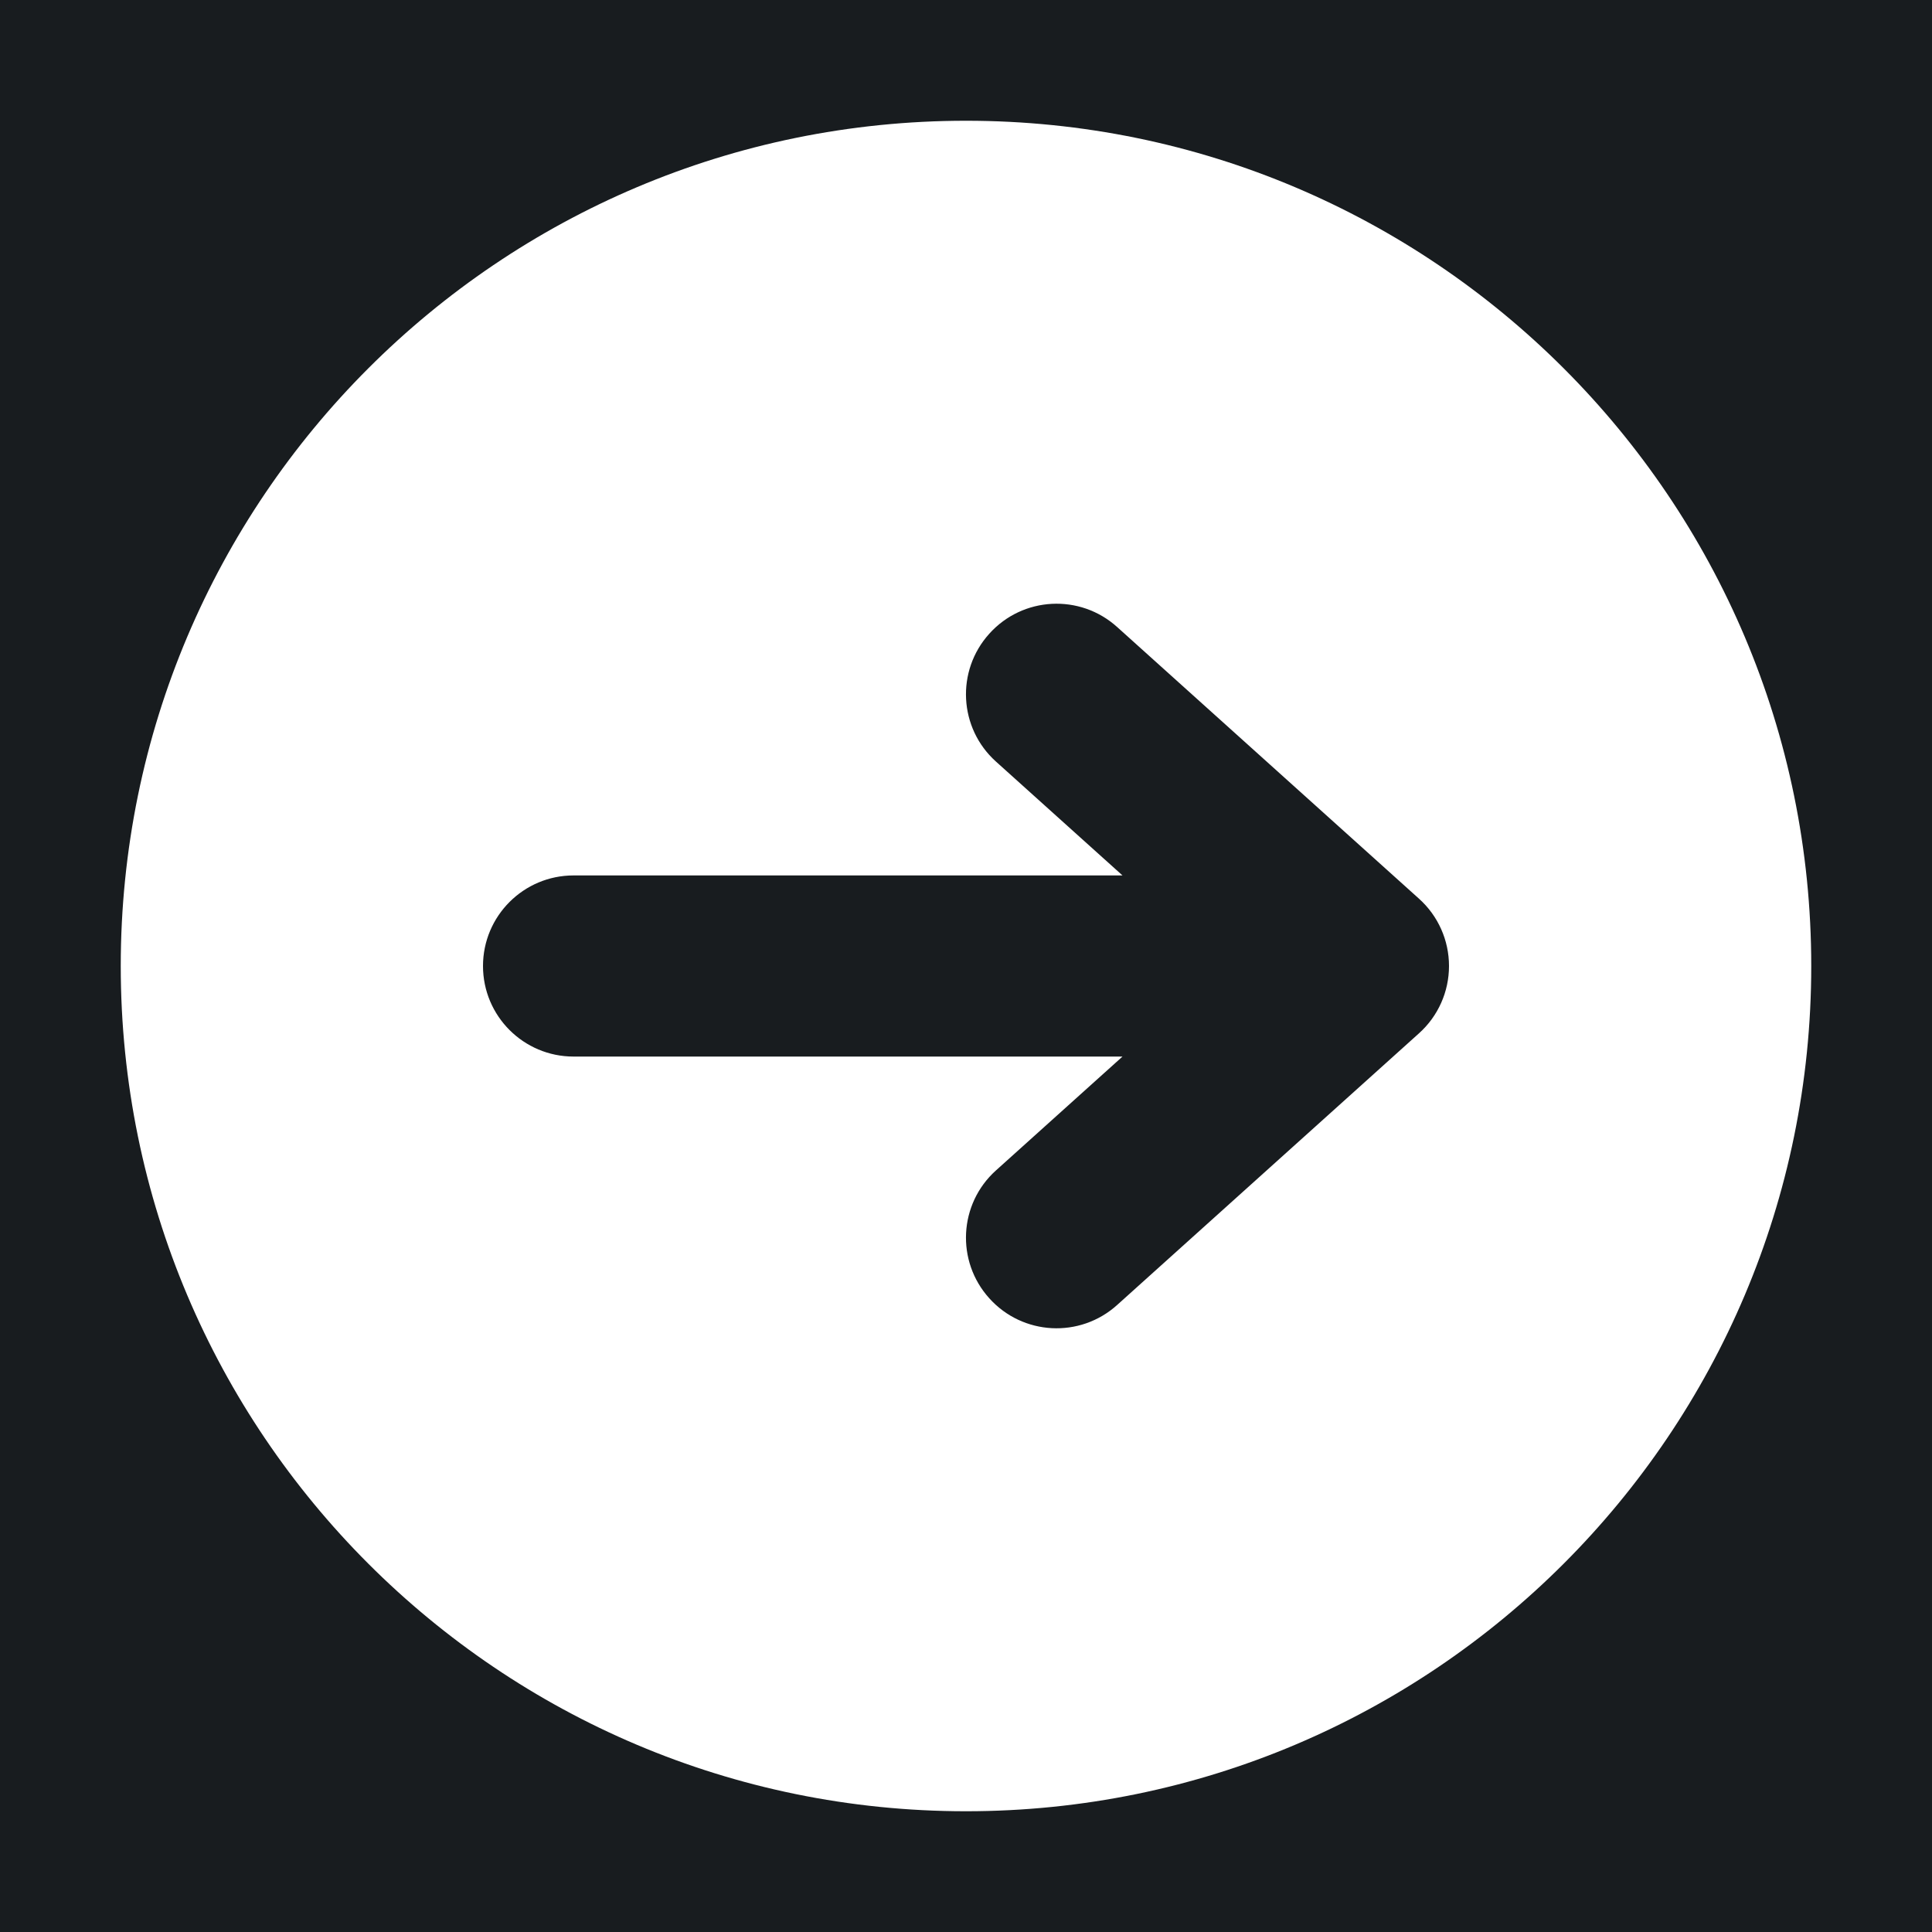 <svg width="32" height="32" viewBox="0 0 16 16" fill="none" xmlns="http://www.w3.org/2000/svg">
<rect x="0" y="0" width="16" height="16" fill="#181c1f"/>
<path fill-rule="evenodd" clip-rule="evenodd" d="M8 1C4.134 1 1 4.134 1 8C1 11.866 4.134 15 8 15C11.866 15 15 11.866 15 8C15 4.134 11.866 1 8 1ZM9.252 5.193C8.944 4.915 8.47 4.94 8.193 5.248C7.915 5.556 7.94 6.03 8.248 6.307L9.296 7.25H4.75C4.336 7.25 4 7.586 4 8C4 8.414 4.336 8.75 4.75 8.75H9.296L8.248 9.693C7.94 9.97 7.915 10.444 8.193 10.752C8.47 11.06 8.944 11.085 9.252 10.807L11.752 8.557C11.91 8.415 12 8.213 12 8C12 7.787 11.91 7.585 11.752 7.443L9.252 5.193Z" fill="#fff"/>
</svg>
